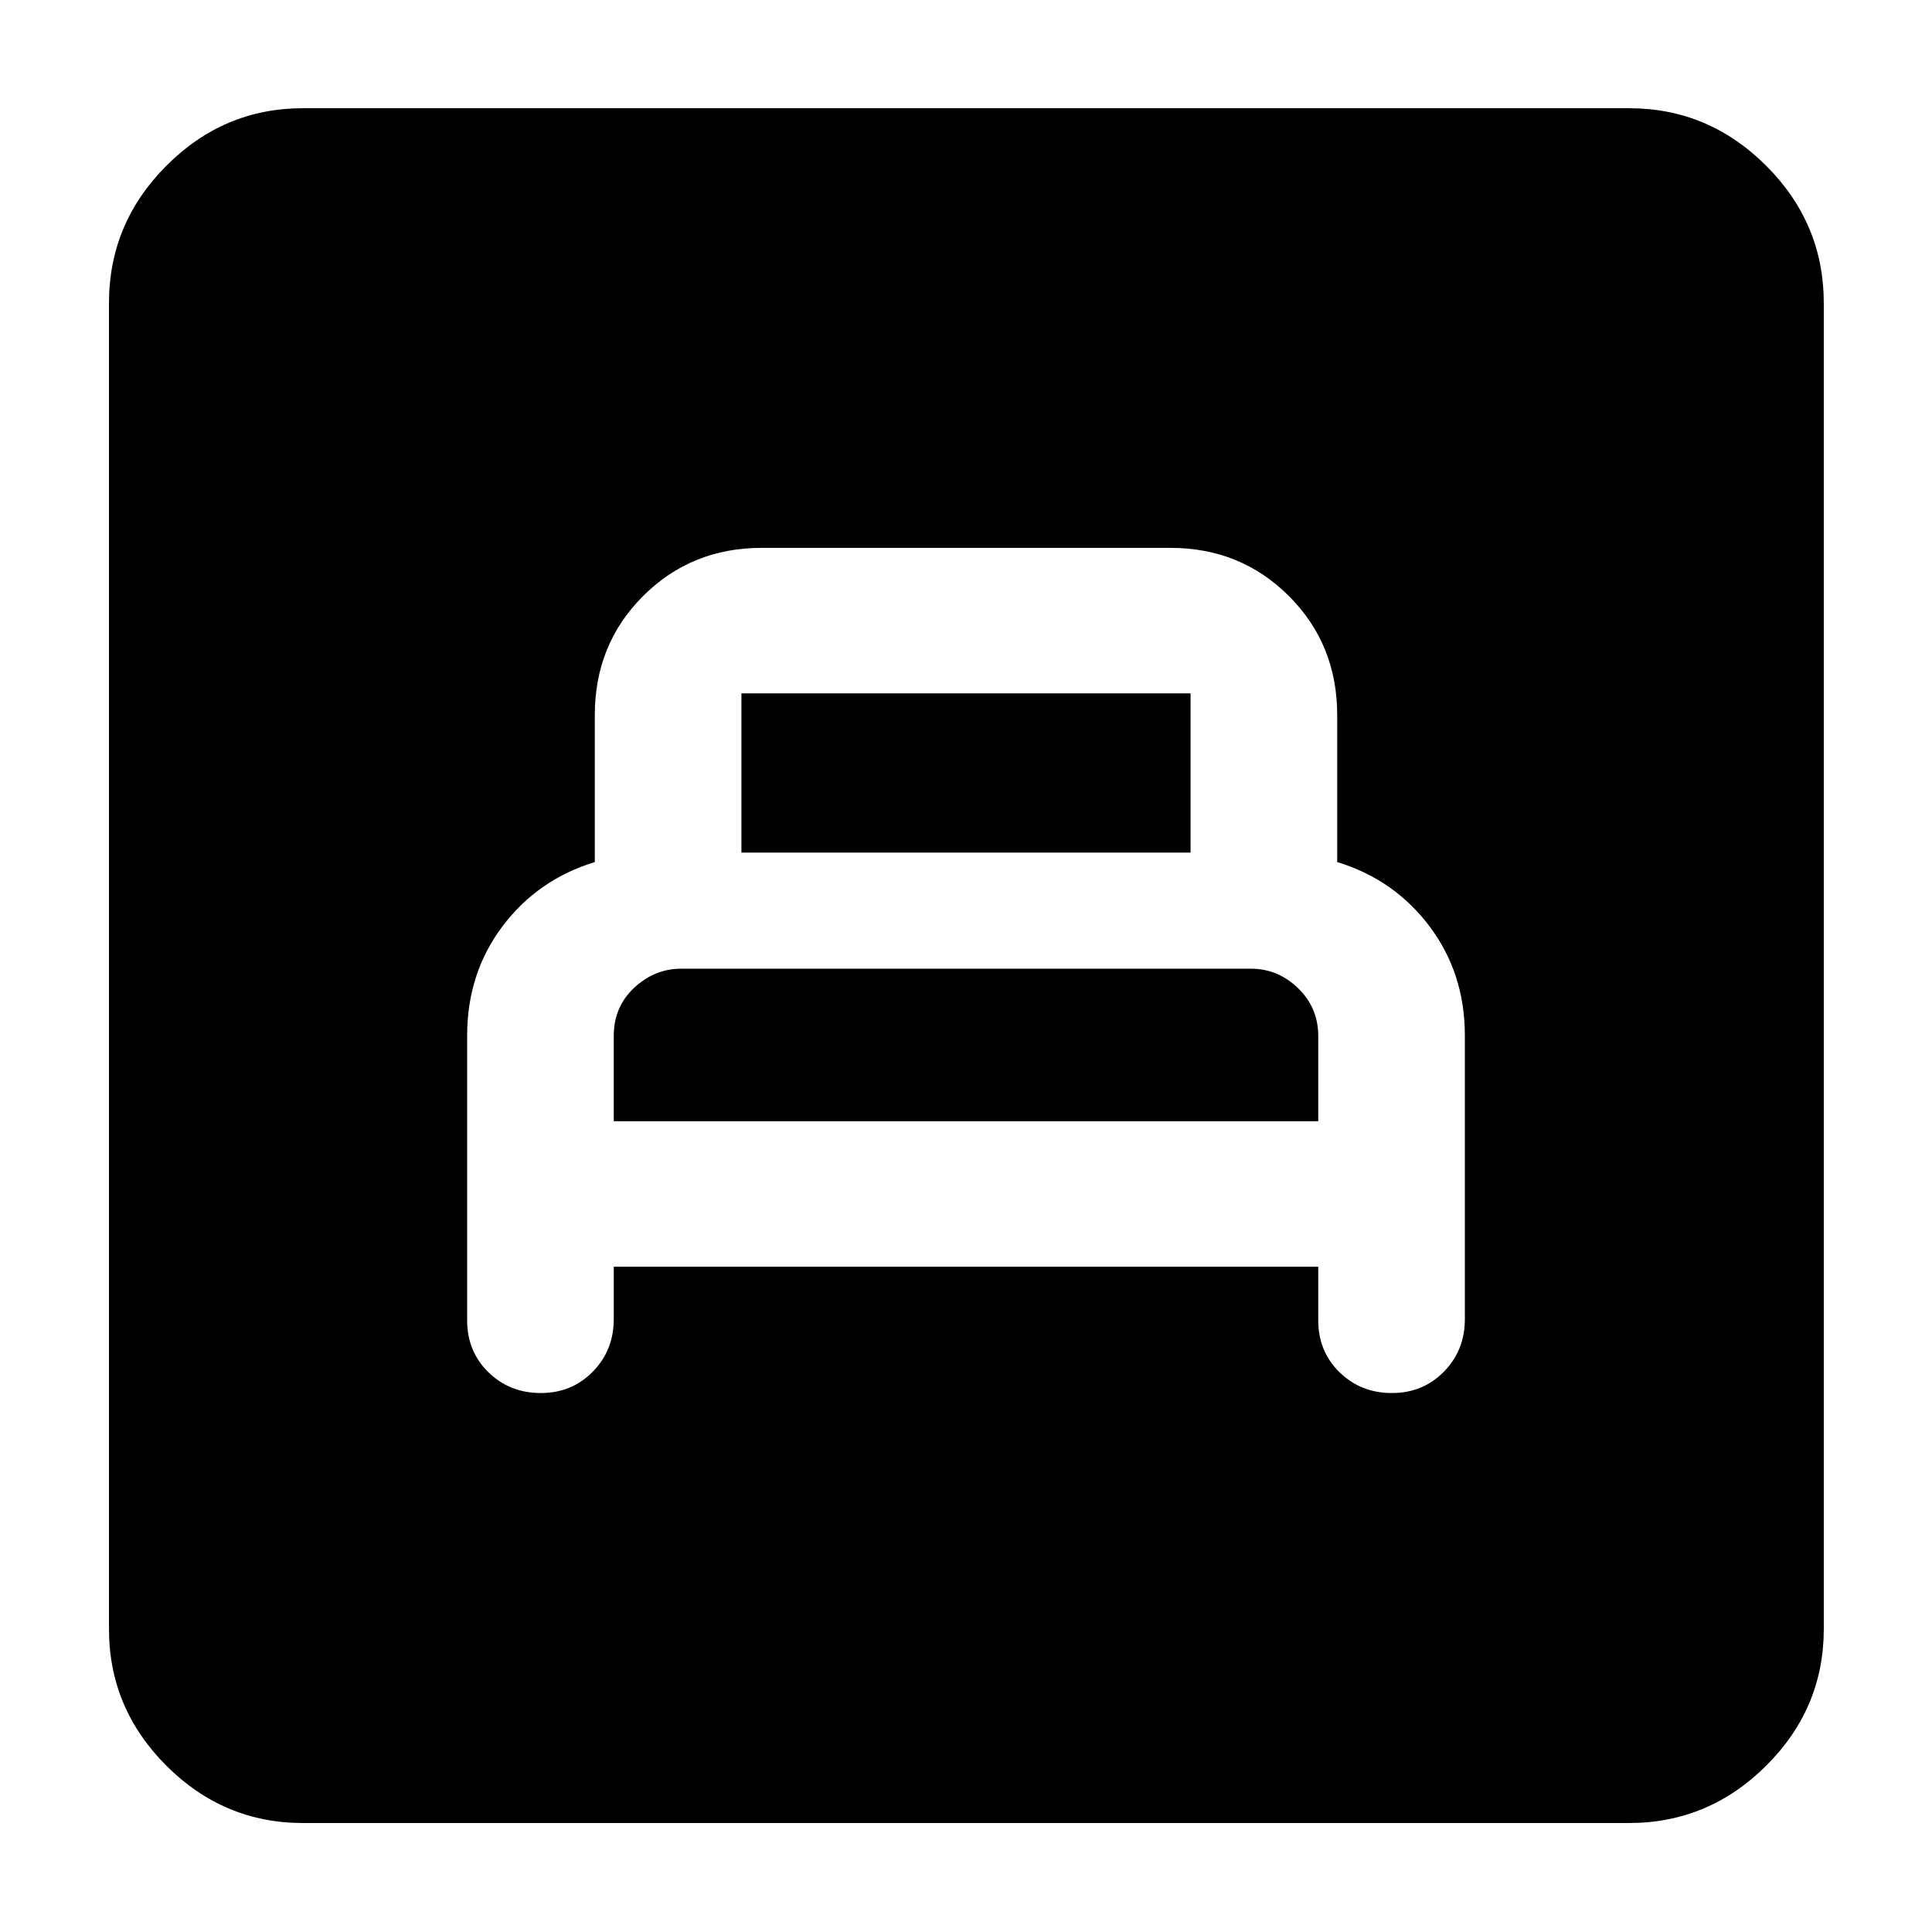 <svg xmlns="http://www.w3.org/2000/svg" height="40" viewBox="0 -960 960 960" width="40"><path d="M304.97-330.58h350.06v26.62q0 15.49 10.57 25.82t26.01 10.33q15.44 0 25.85-10.61 10.42-10.61 10.42-26.1v-140.92q0-30.89-17.5-54.2-17.5-23.3-45.93-32.01v-73q0-35.18-23.97-59.15t-58.94-23.97H378.46q-34.97 0-58.94 23.97t-23.97 59.15v73q-28.43 8.71-45.93 32.01-17.5 23.31-17.5 54.2v141.48q0 15.49 10.57 25.82t26.01 10.33q15.43 0 25.85-10.61 10.42-10.61 10.42-26.1v-26.06Zm0-72.29v-42.36q0-14.44 10.14-23.94 10.14-9.5 23.47-9.5h282.9q13.55 0 23.55 9.73 10 9.72 10 23.71v42.36H304.97Zm63.44-133.48v-79.13h223.18v79.13H368.41ZM150.58-54.15q-39.43 0-67.93-28.5-28.5-28.5-28.5-67.93v-658.84q0-39.59 28.5-68.2t67.93-28.61h658.84q39.59 0 68.2 28.61t28.61 68.2v658.84q0 39.43-28.61 67.93-28.61 28.5-68.2 28.5H150.58Z"/></svg>